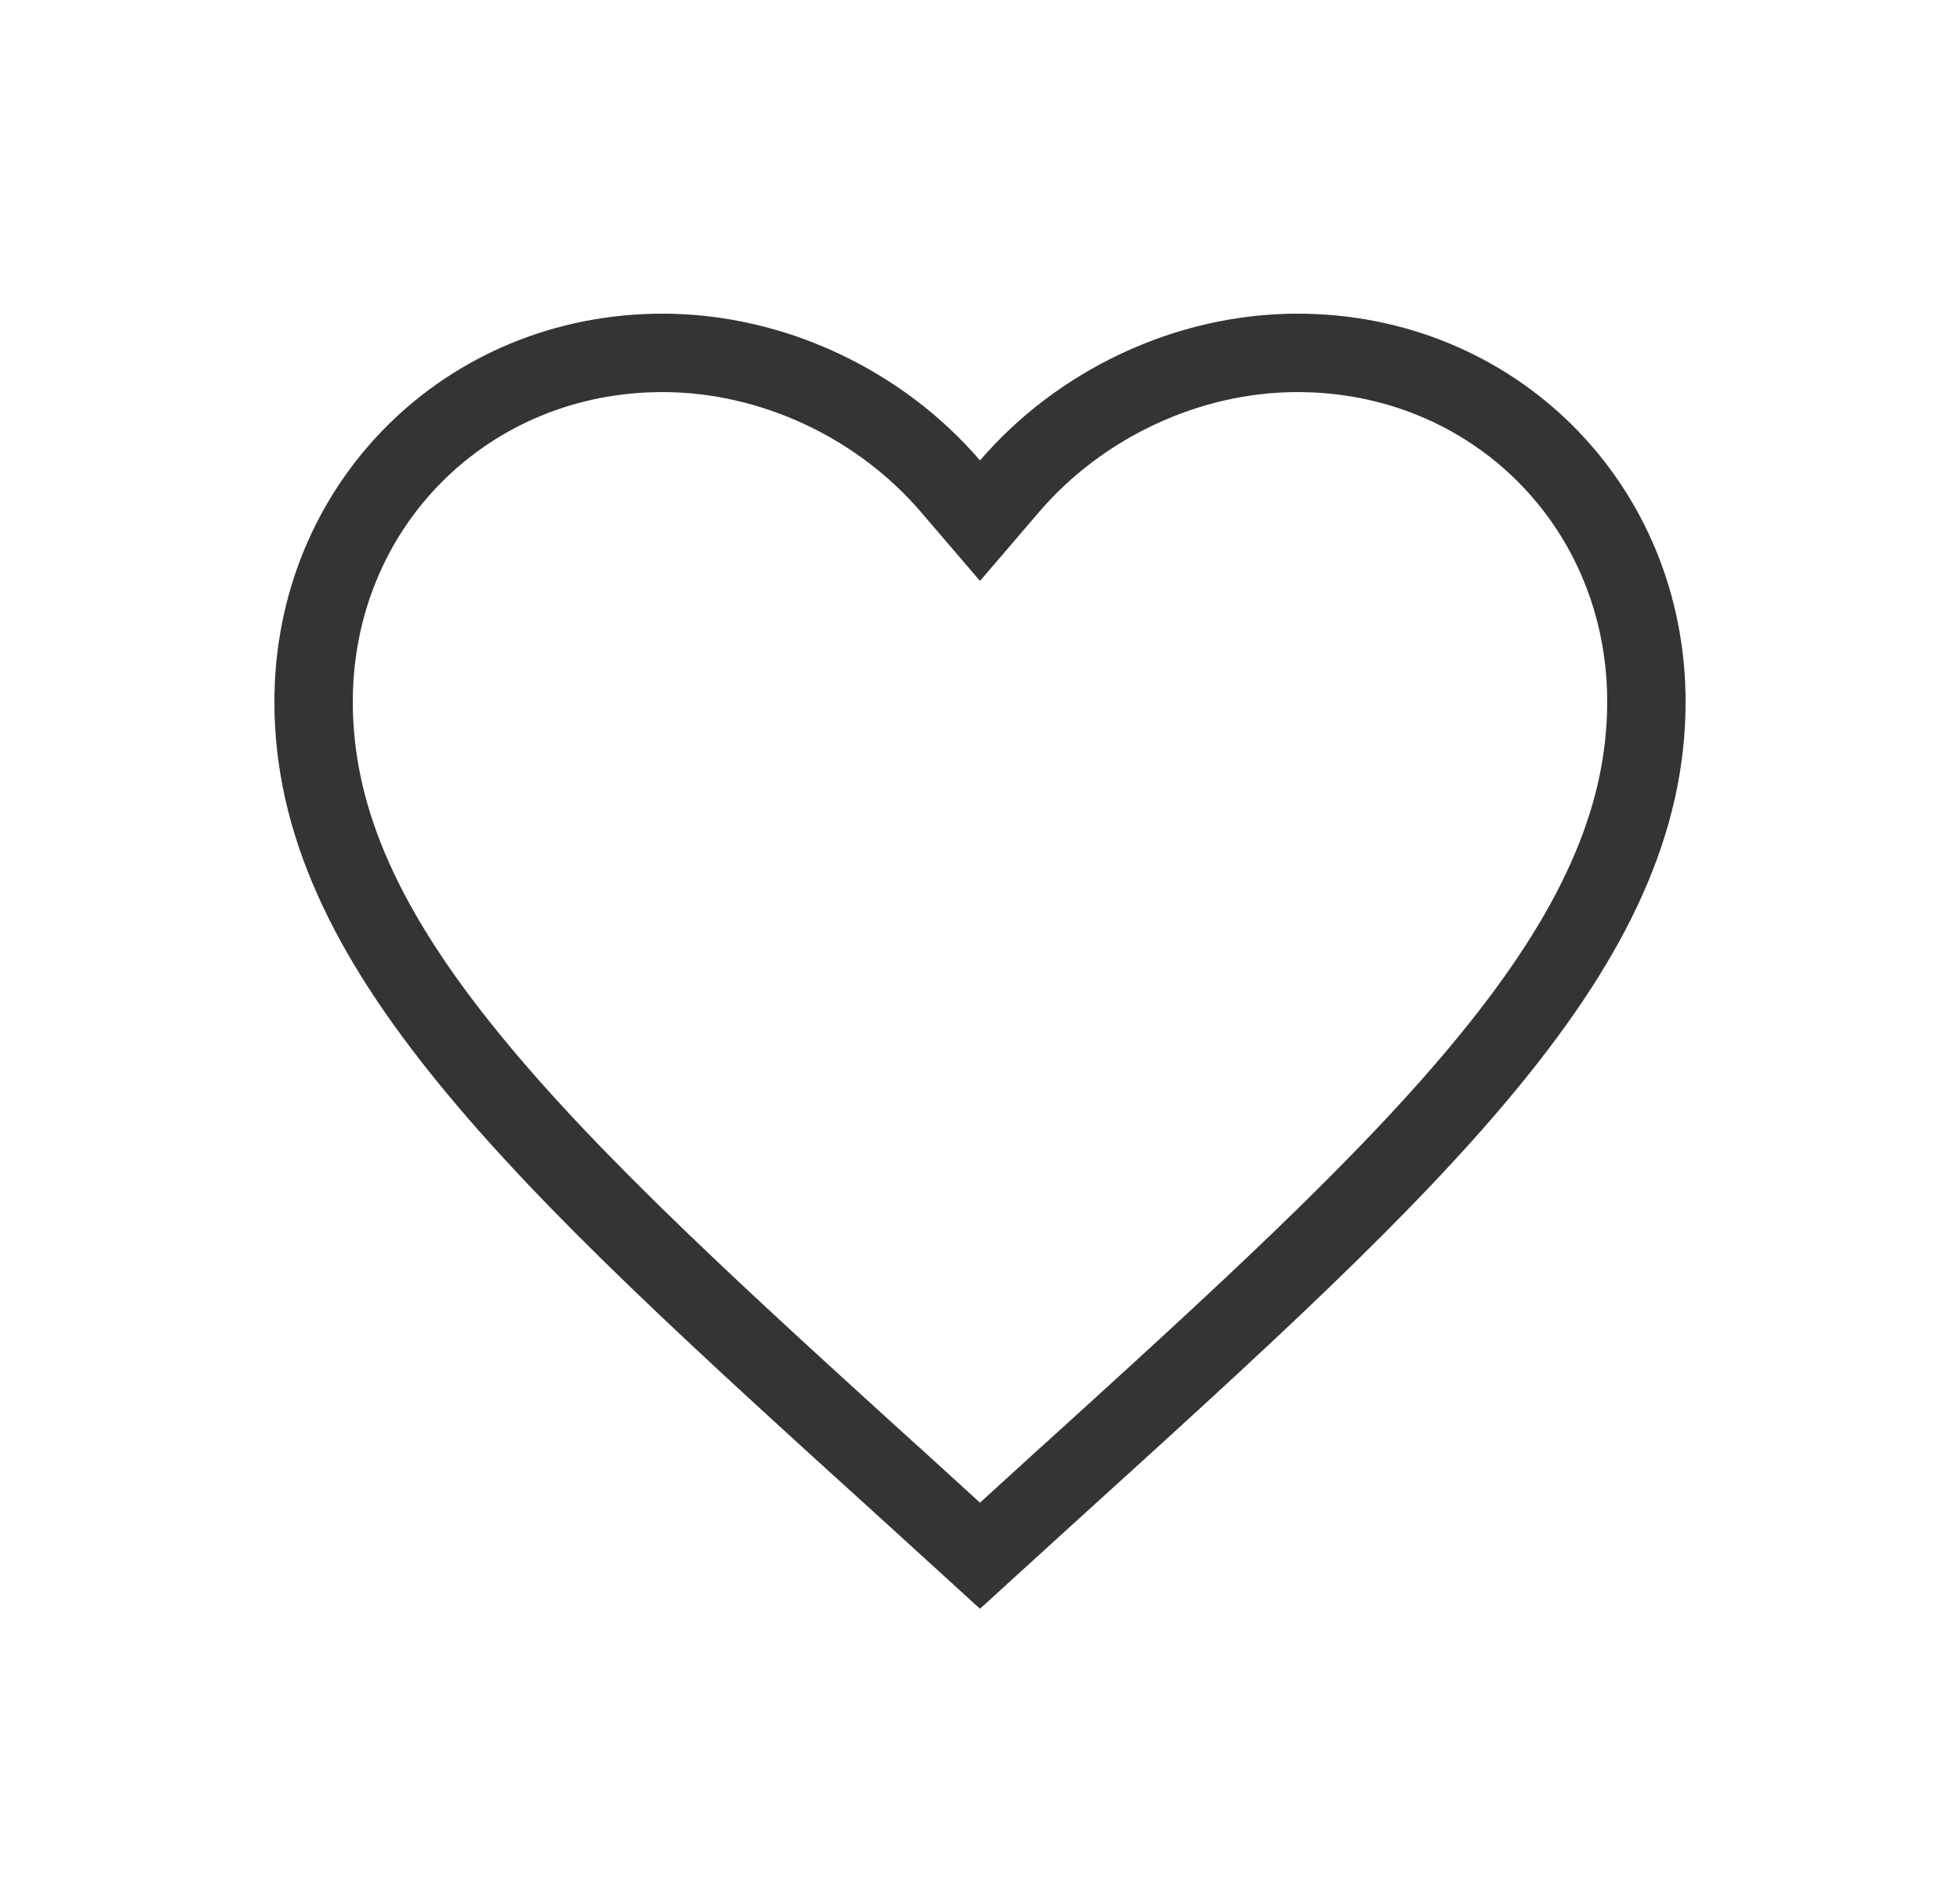 <svg width="25" height="24" viewBox="0 0 25 24" fill="none" xmlns="http://www.w3.org/2000/svg">
<path d="M11.532 18.957L11.531 18.957C9.204 16.846 7.312 15.128 5.997 13.518C4.686 11.916 4 10.482 4 8.95C4 6.446 5.954 4.5 8.45 4.5C9.865 4.5 11.231 5.161 12.121 6.198L12.5 6.64L12.879 6.198C13.769 5.161 15.135 4.5 16.55 4.5C19.047 4.5 21 6.446 21 8.95C21 10.482 20.314 11.916 19.003 13.518C17.688 15.128 15.796 16.846 13.469 18.957L13.468 18.957L12.5 19.839L11.532 18.957Z" stroke="#343434"/>
</svg>
